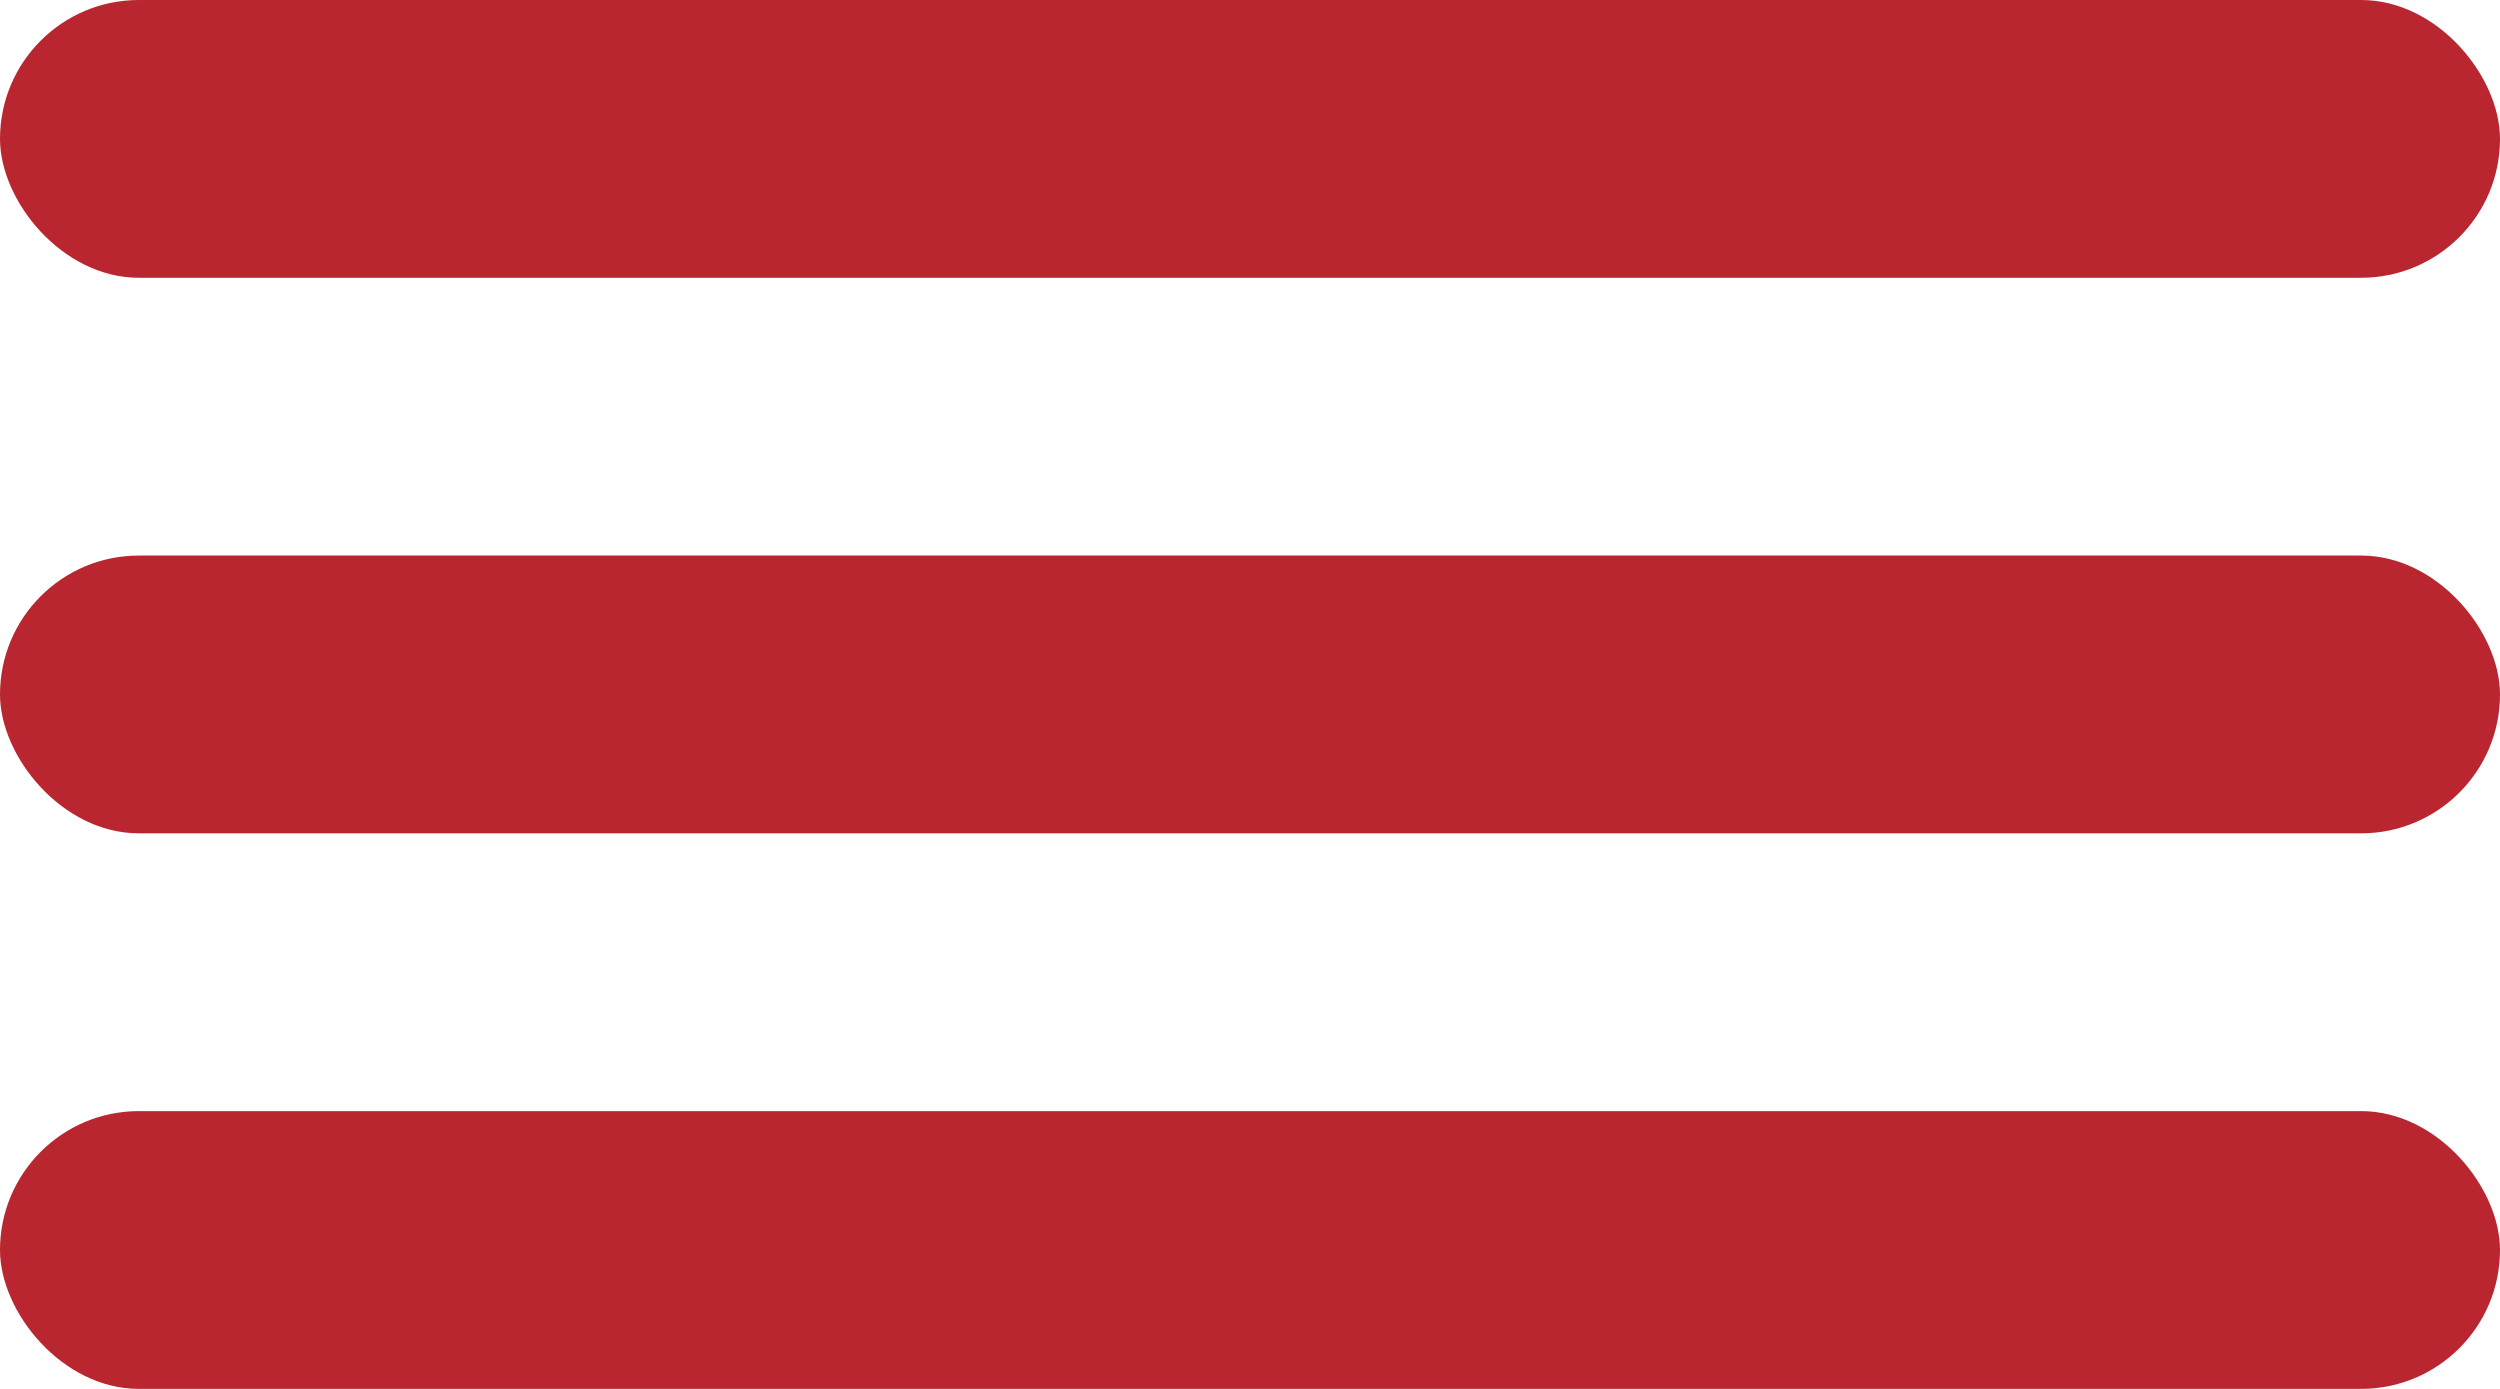 <svg width="18" height="10" viewBox="0 0 18 10" fill="none" xmlns="http://www.w3.org/2000/svg">
<rect width="18" height="2" rx="1" fill="#B9262F"/>
<rect y="4" width="18" height="2" rx="1" fill="#B9262F"/>
<rect y="8" width="18" height="2" rx="1" fill="#B9262F"/>
</svg>
